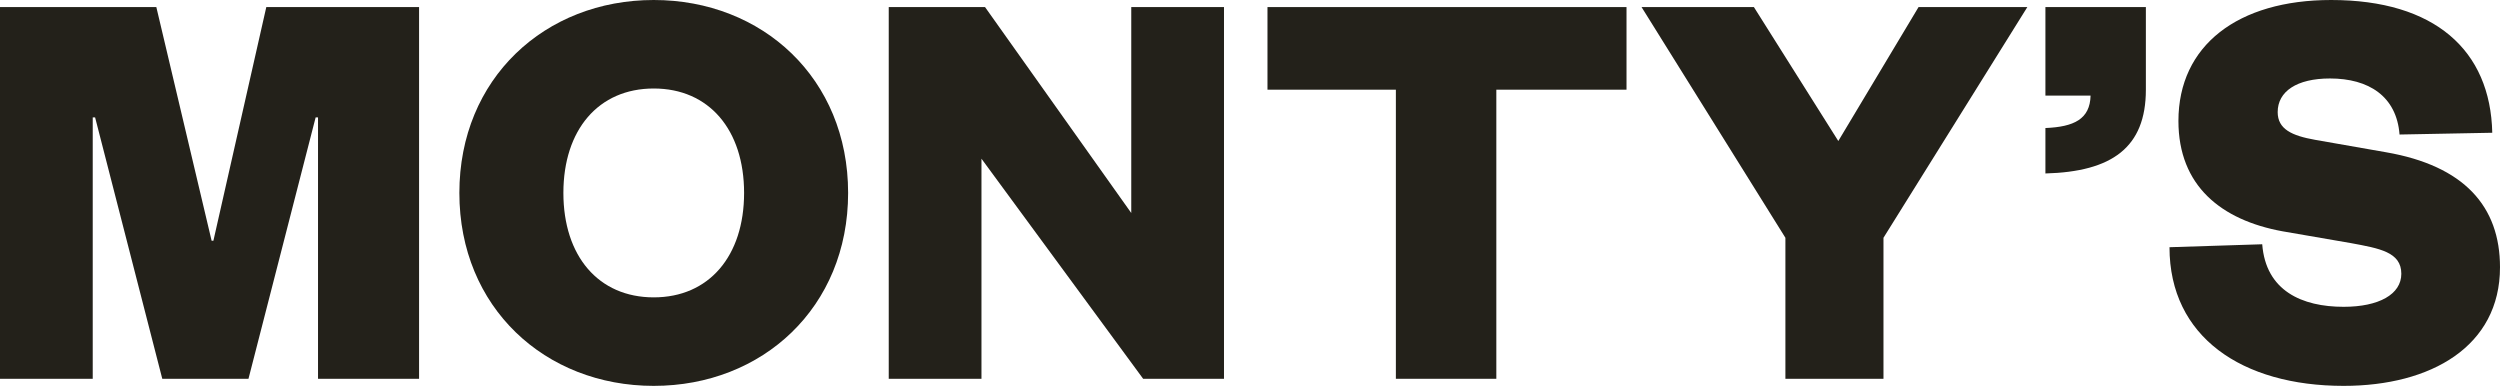 <svg width="1380" height="213" viewBox="0 0 1380 213" fill="none" xmlns="http://www.w3.org/2000/svg" preserveAspectRatio="xMinYMin none">
<path d="M137.156 209.092L174.234 64.812H175.546V209.092H231.327V3.908H146.999L117.796 132.881H116.812L86.296 3.908H0V209.092H51.187V64.812H52.5L89.578 209.092H137.156Z" fill="#23211A"/>
<path d="M468.16 106.5C468.16 43.316 420.911 0 360.864 0C300.817 0 253.568 43.316 253.568 106.5C253.568 169.683 300.817 213 360.864 213C420.911 213 468.16 169.683 468.16 106.5ZM410.739 106.5C410.739 141.349 391.379 164.147 360.864 164.147C330.348 164.147 310.989 141.349 310.989 106.5C310.989 71.651 330.348 48.853 360.864 48.853C391.379 48.853 410.739 71.651 410.739 106.5Z" fill="#23211A"/>
<path d="M543.739 3.908H490.583V209.092H541.77V87.61L631.02 209.092H675.645V3.908H624.457V117.573L543.739 3.908Z" fill="#23211A"/>
<path d="M825.976 209.092V49.505H897.835V3.908H699.649V49.505H770.524V209.092H825.976Z" fill="#23211A"/>
<path d="M1014.74 77.839L968.151 3.908H906.136L985.542 131.252V209.092H1039.68V131.252L1119.09 3.908H1059.04L1014.74 77.839Z" fill="#23211A"/>
<path d="M1129.07 52.761H1154C1153.68 65.789 1144.82 70.023 1129.07 70.674V95.752C1165.82 94.775 1184.52 81.422 1184.52 49.505V3.908H1129.07V52.761Z" fill="#23211A"/>
<path d="M1197.56 136.463C1197.56 185.968 1237.59 213 1293.7 213C1341.94 213 1380 191.179 1380 147.537C1380 113.991 1360.31 91.518 1317 84.028L1277.95 77.188C1265.16 74.908 1257.28 71.326 1257.28 61.881C1257.28 50.482 1267.78 43.316 1286.16 43.316C1307.48 43.316 1322.91 53.087 1324.55 74.257L1375.73 73.28C1374.75 27.683 1343.91 0 1286.81 0C1235.3 0 1202.49 25.078 1202.49 66.766C1202.49 102.592 1226.11 121.482 1259.91 127.67L1297.64 134.183C1313.39 137.115 1325.53 139.069 1325.53 151.119C1325.53 162.518 1313.06 169.358 1293.7 169.358C1270.73 169.358 1250.72 160.564 1248.75 134.835L1197.56 136.463Z" fill="#23211A"/>
</svg>
